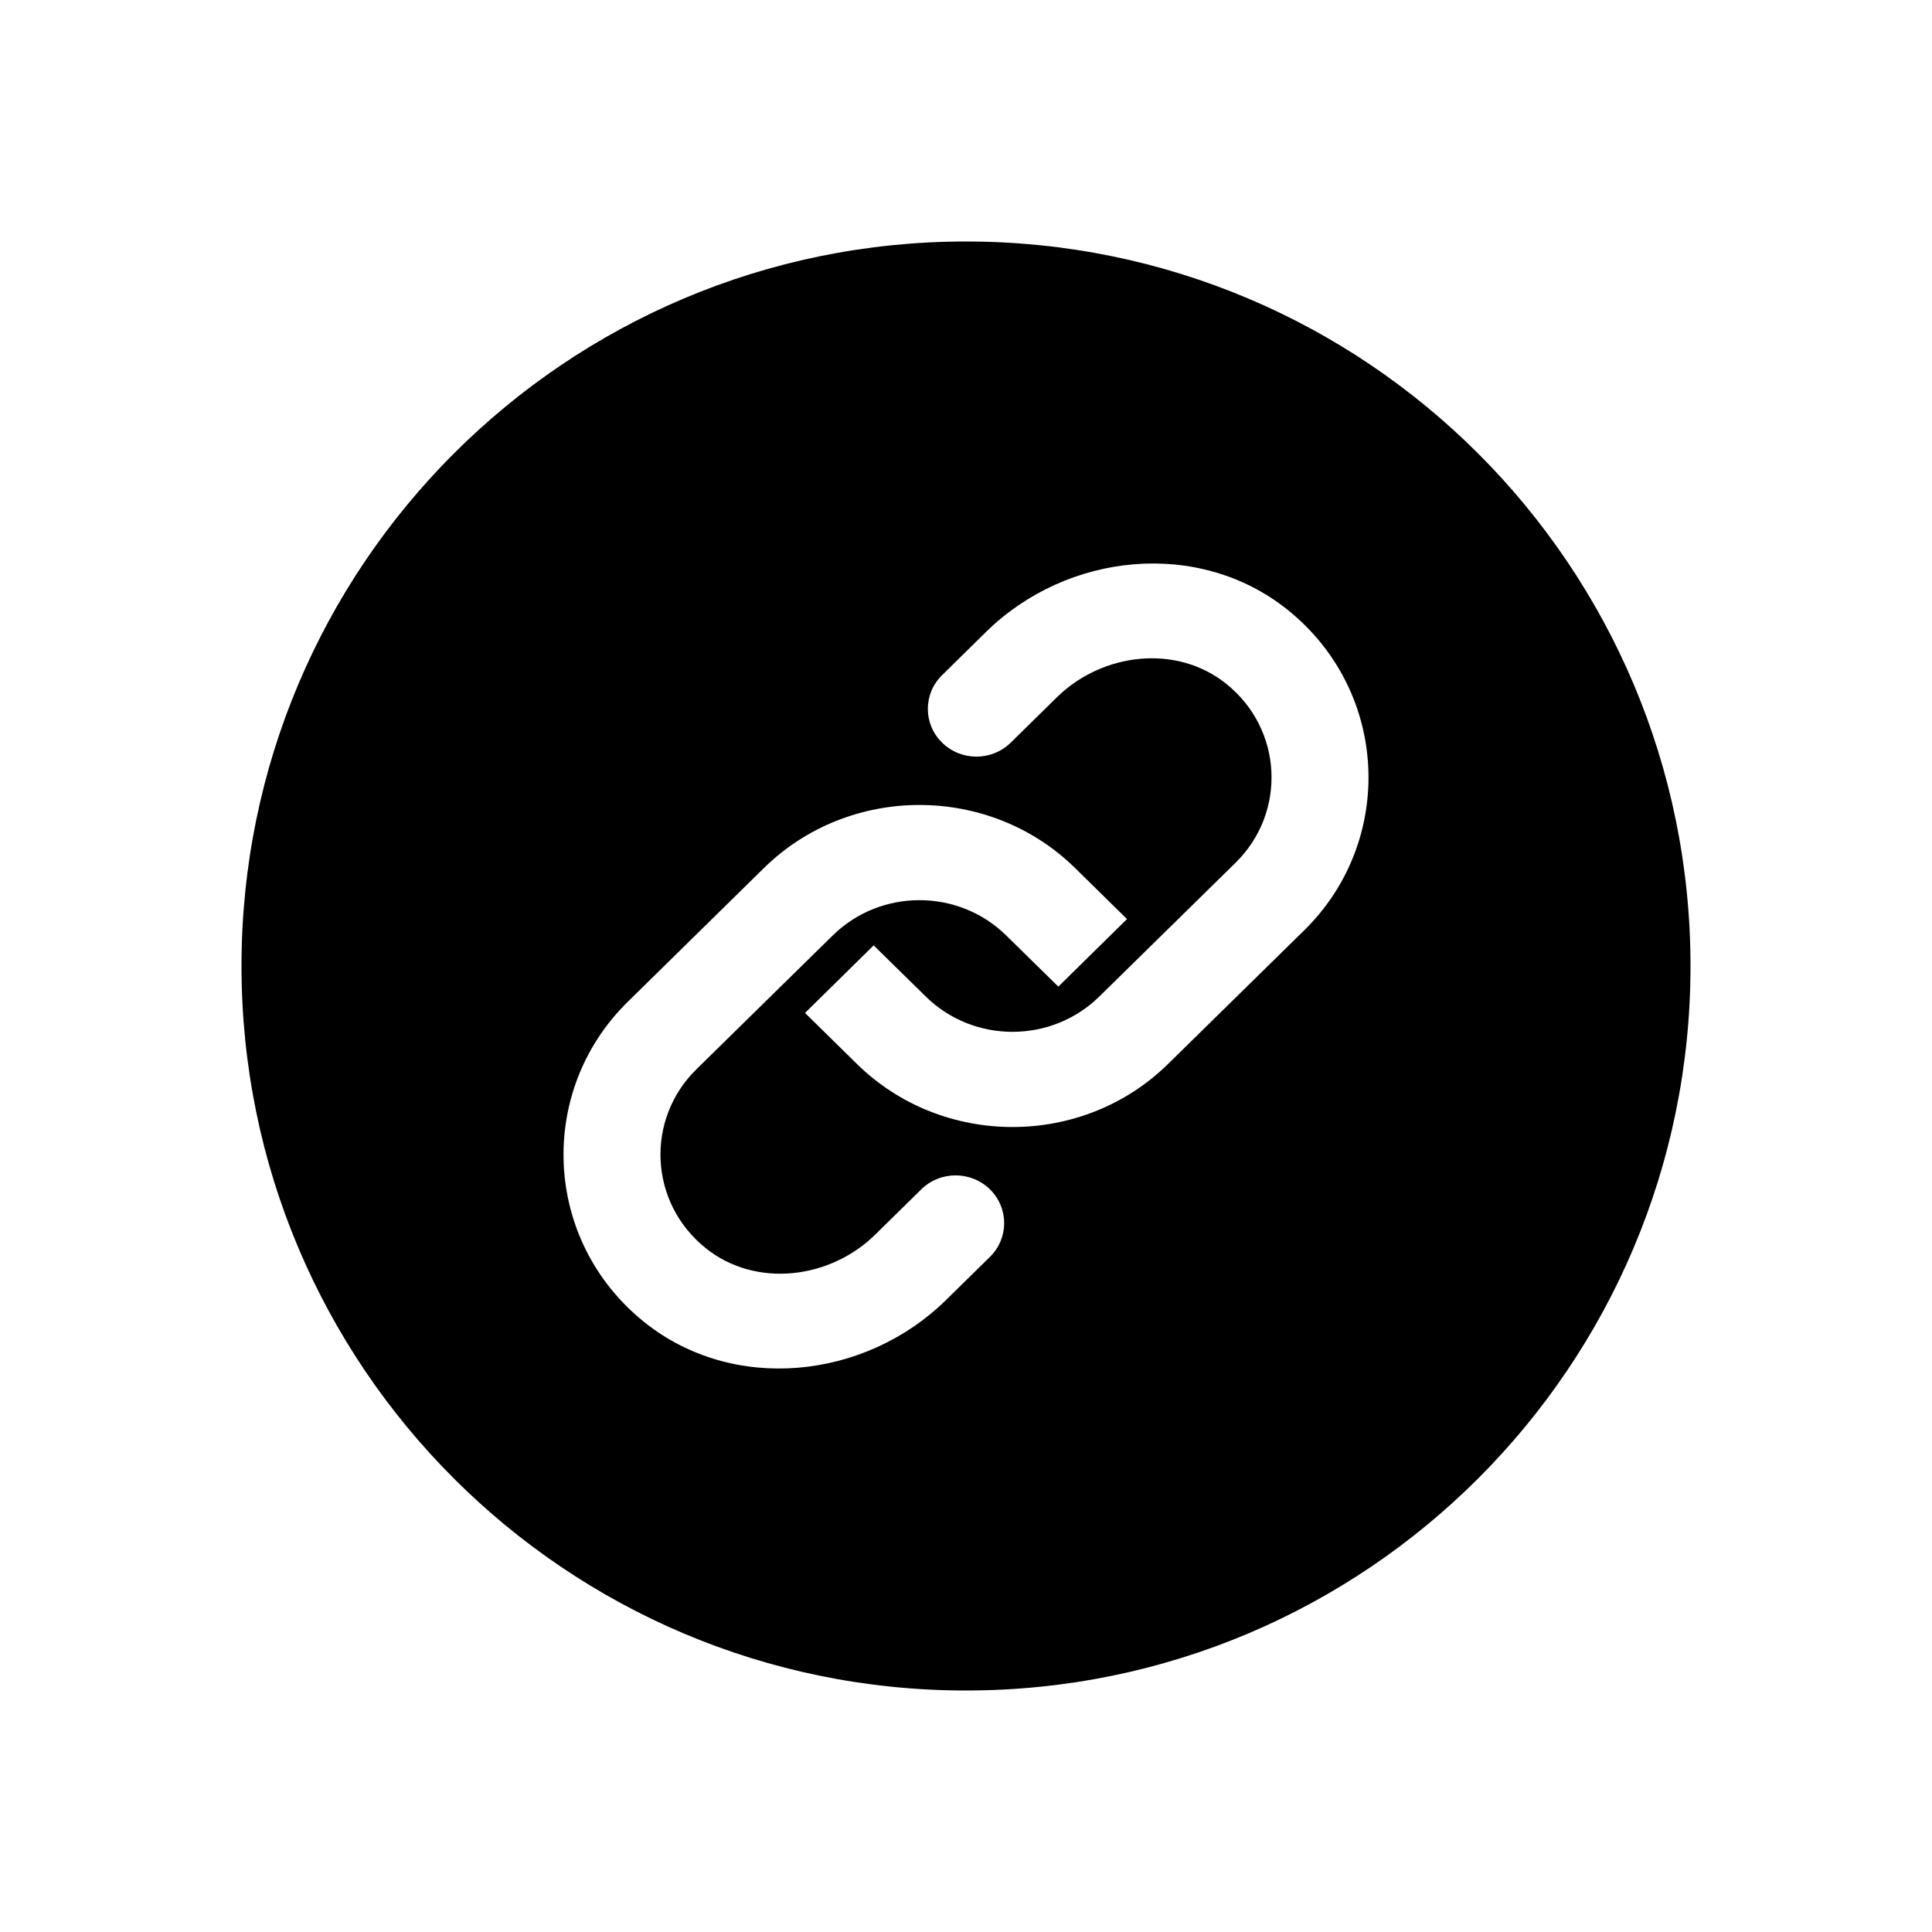 <?xml version="1.0" encoding="UTF-8" standalone="no"?>
<svg width="24px" height="24px" viewBox="0 0 24 24" version="1.1" xmlns="http://www.w3.org/2000/svg" xmlns:xlink="http://www.w3.org/1999/xlink">
    <!-- Generator: Sketch 42 (36781) - http://www.bohemiancoding.com/sketch -->
    <title>link-filled</title>
    <desc>Created with Sketch.</desc>
    <defs></defs>
    <g id="Global" stroke="none" stroke-width="1" fill="none" fill-rule="evenodd">
        <g id="link-filled" fill="currentColor">
            <g id="link-enclosed" transform="translate(3, 3)">
                <path d="M9,18 C4.029,18 0,13.971 0,9 C0,4.029 4.029,0 9,0 C13.971,0 18,4.029 18,9 C18,13.971 13.971,18 9,18 Z M8.751,13.15 L9.298,12.613 C9.533,12.382 9.533,12.006 9.298,11.775 C9.062,11.543 8.68,11.543 8.444,11.775 L7.87,12.339 C7.306,12.892 6.387,13.001 5.769,12.507 C5.058,11.938 5.019,10.904 5.65,10.284 L7.344,8.621 C7.939,8.036 8.905,8.036 9.5,8.621 L10.147,9.256 L11,8.417 L10.354,7.782 C9.291,6.739 7.553,6.739 6.491,7.782 L4.797,9.446 C3.669,10.554 3.739,12.409 5.005,13.425 C6.109,14.309 7.743,14.14 8.751,13.15 Z M9.249,4.85 L8.703,5.387 C8.467,5.618 8.467,5.994 8.703,6.225 C8.938,6.457 9.321,6.457 9.556,6.225 L10.13,5.661 C10.694,5.108 11.613,4.999 12.231,5.493 C12.942,6.062 12.981,7.096 12.35,7.716 L10.656,9.379 C10.061,9.964 9.095,9.964 8.5,9.379 L7.853,8.744 L7,9.583 L7.646,10.218 C8.709,11.261 10.447,11.261 11.509,10.218 L13.204,8.554 C14.331,7.446 14.261,5.591 12.995,4.575 C11.891,3.691 10.257,3.86 9.249,4.85 Z" id="Combined-Shape"></path>
            </g>
        </g>
    </g>
</svg>